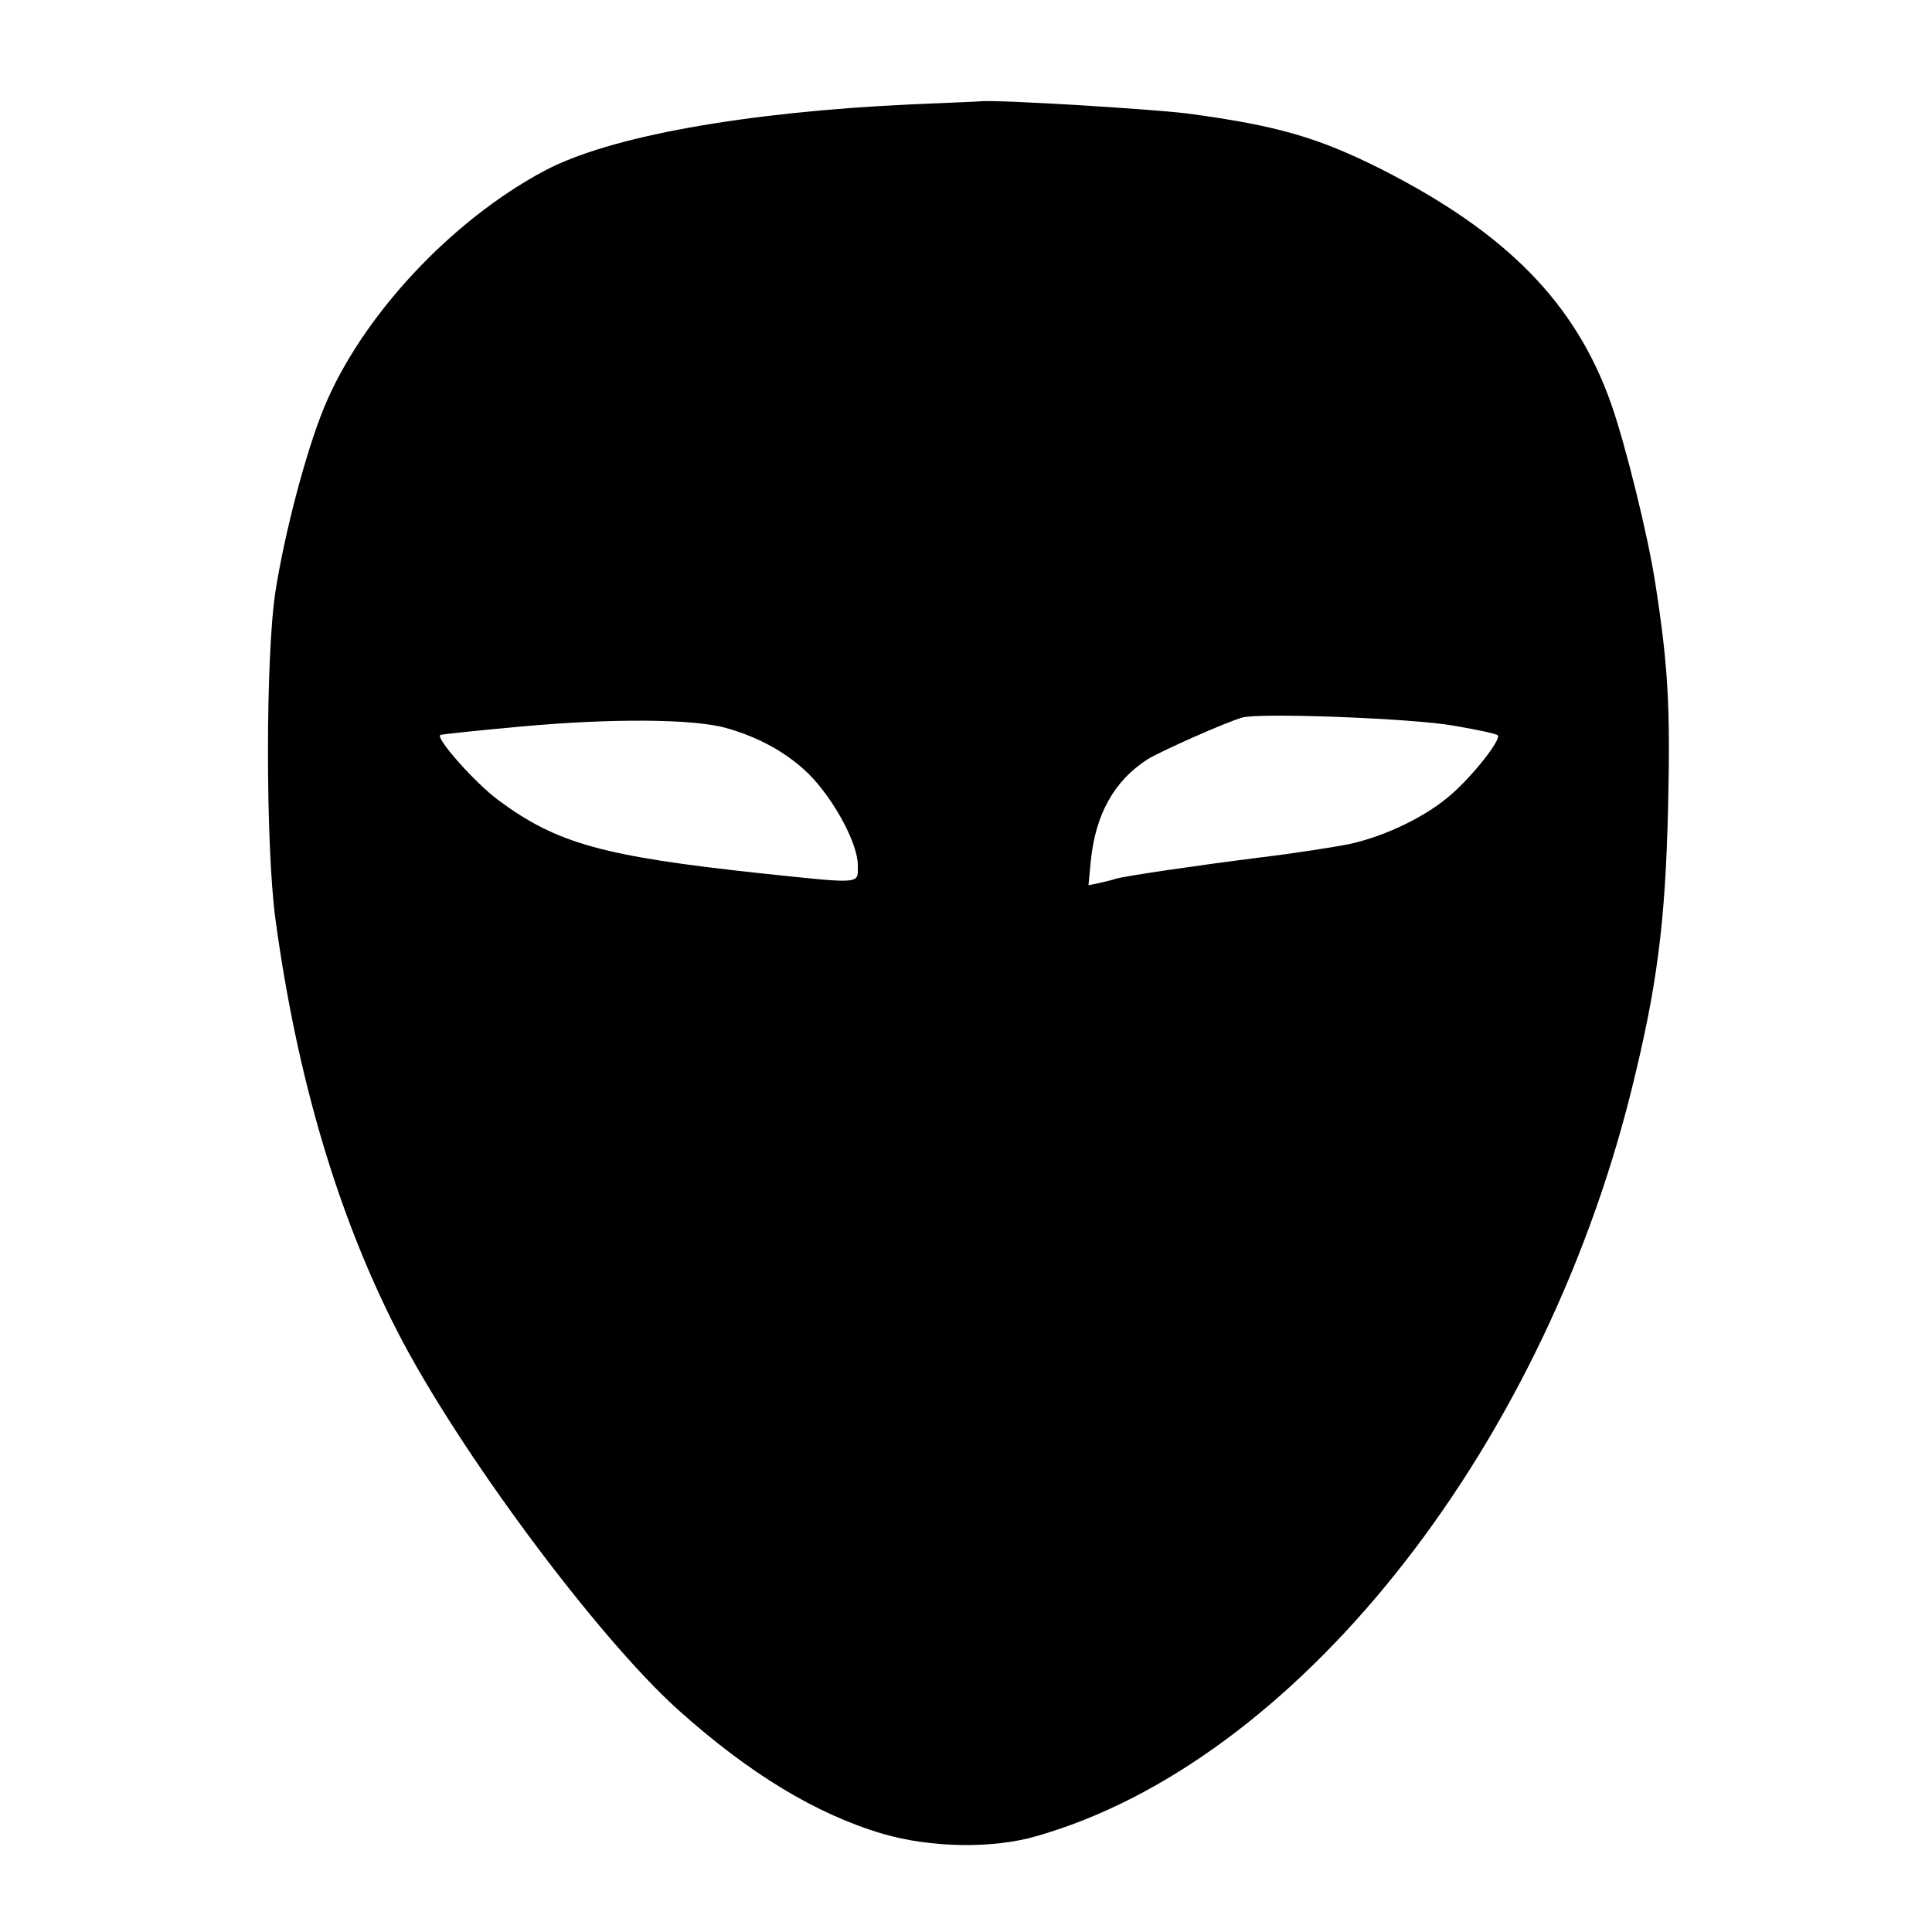 <svg version="1.0" xmlns="http://www.w3.org/2000/svg"
 width="500pt" height="500pt" viewBox="0 0 500 500"
 preserveAspectRatio="xMidYMid meet">

<g transform="translate(0,500) scale(0.1,-0.1)"
stroke="none">
<path d="M2360 4730 c-433 -20 -784 -83 -951 -172 -242 -129 -473 -377 -570
-612 -47 -114 -102 -323 -126 -476 -26 -166 -26 -659 0 -850 55 -405 160 -762
314 -1063 156 -306 517 -792 728 -982 184 -165 357 -270 530 -321 123 -36 284
-39 397 -6 667 190 1302 984 1538 1922 68 272 90 439 97 742 6 259 0 366 -33
578 -19 124 -77 358 -114 464 -92 261 -270 443 -595 608 -163 82 -269 113
-500 144 -94 12 -490 36 -535 32 -8 -1 -89 -4 -180 -8z m1402 -1608 c59 -10
111 -21 114 -25 10 -10 -62 -102 -119 -152 -64 -57 -169 -108 -263 -129 -39
-8 -147 -25 -240 -36 -165 -21 -341 -47 -366 -54 -7 -3 -26 -7 -42 -11 l-29
-6 6 63 c12 121 61 208 147 263 36 22 205 97 245 108 45 13 441 -2 547 -21z
m-1883 -6 c86 -24 159 -65 215 -120 65 -66 126 -179 126 -235 0 -50 15 -49
-252 -21 -408 44 -527 77 -678 189 -61 45 -166 164 -150 169 5 2 101 12 212
22 229 21 442 20 527 -4z"/>
</g>
</svg>
